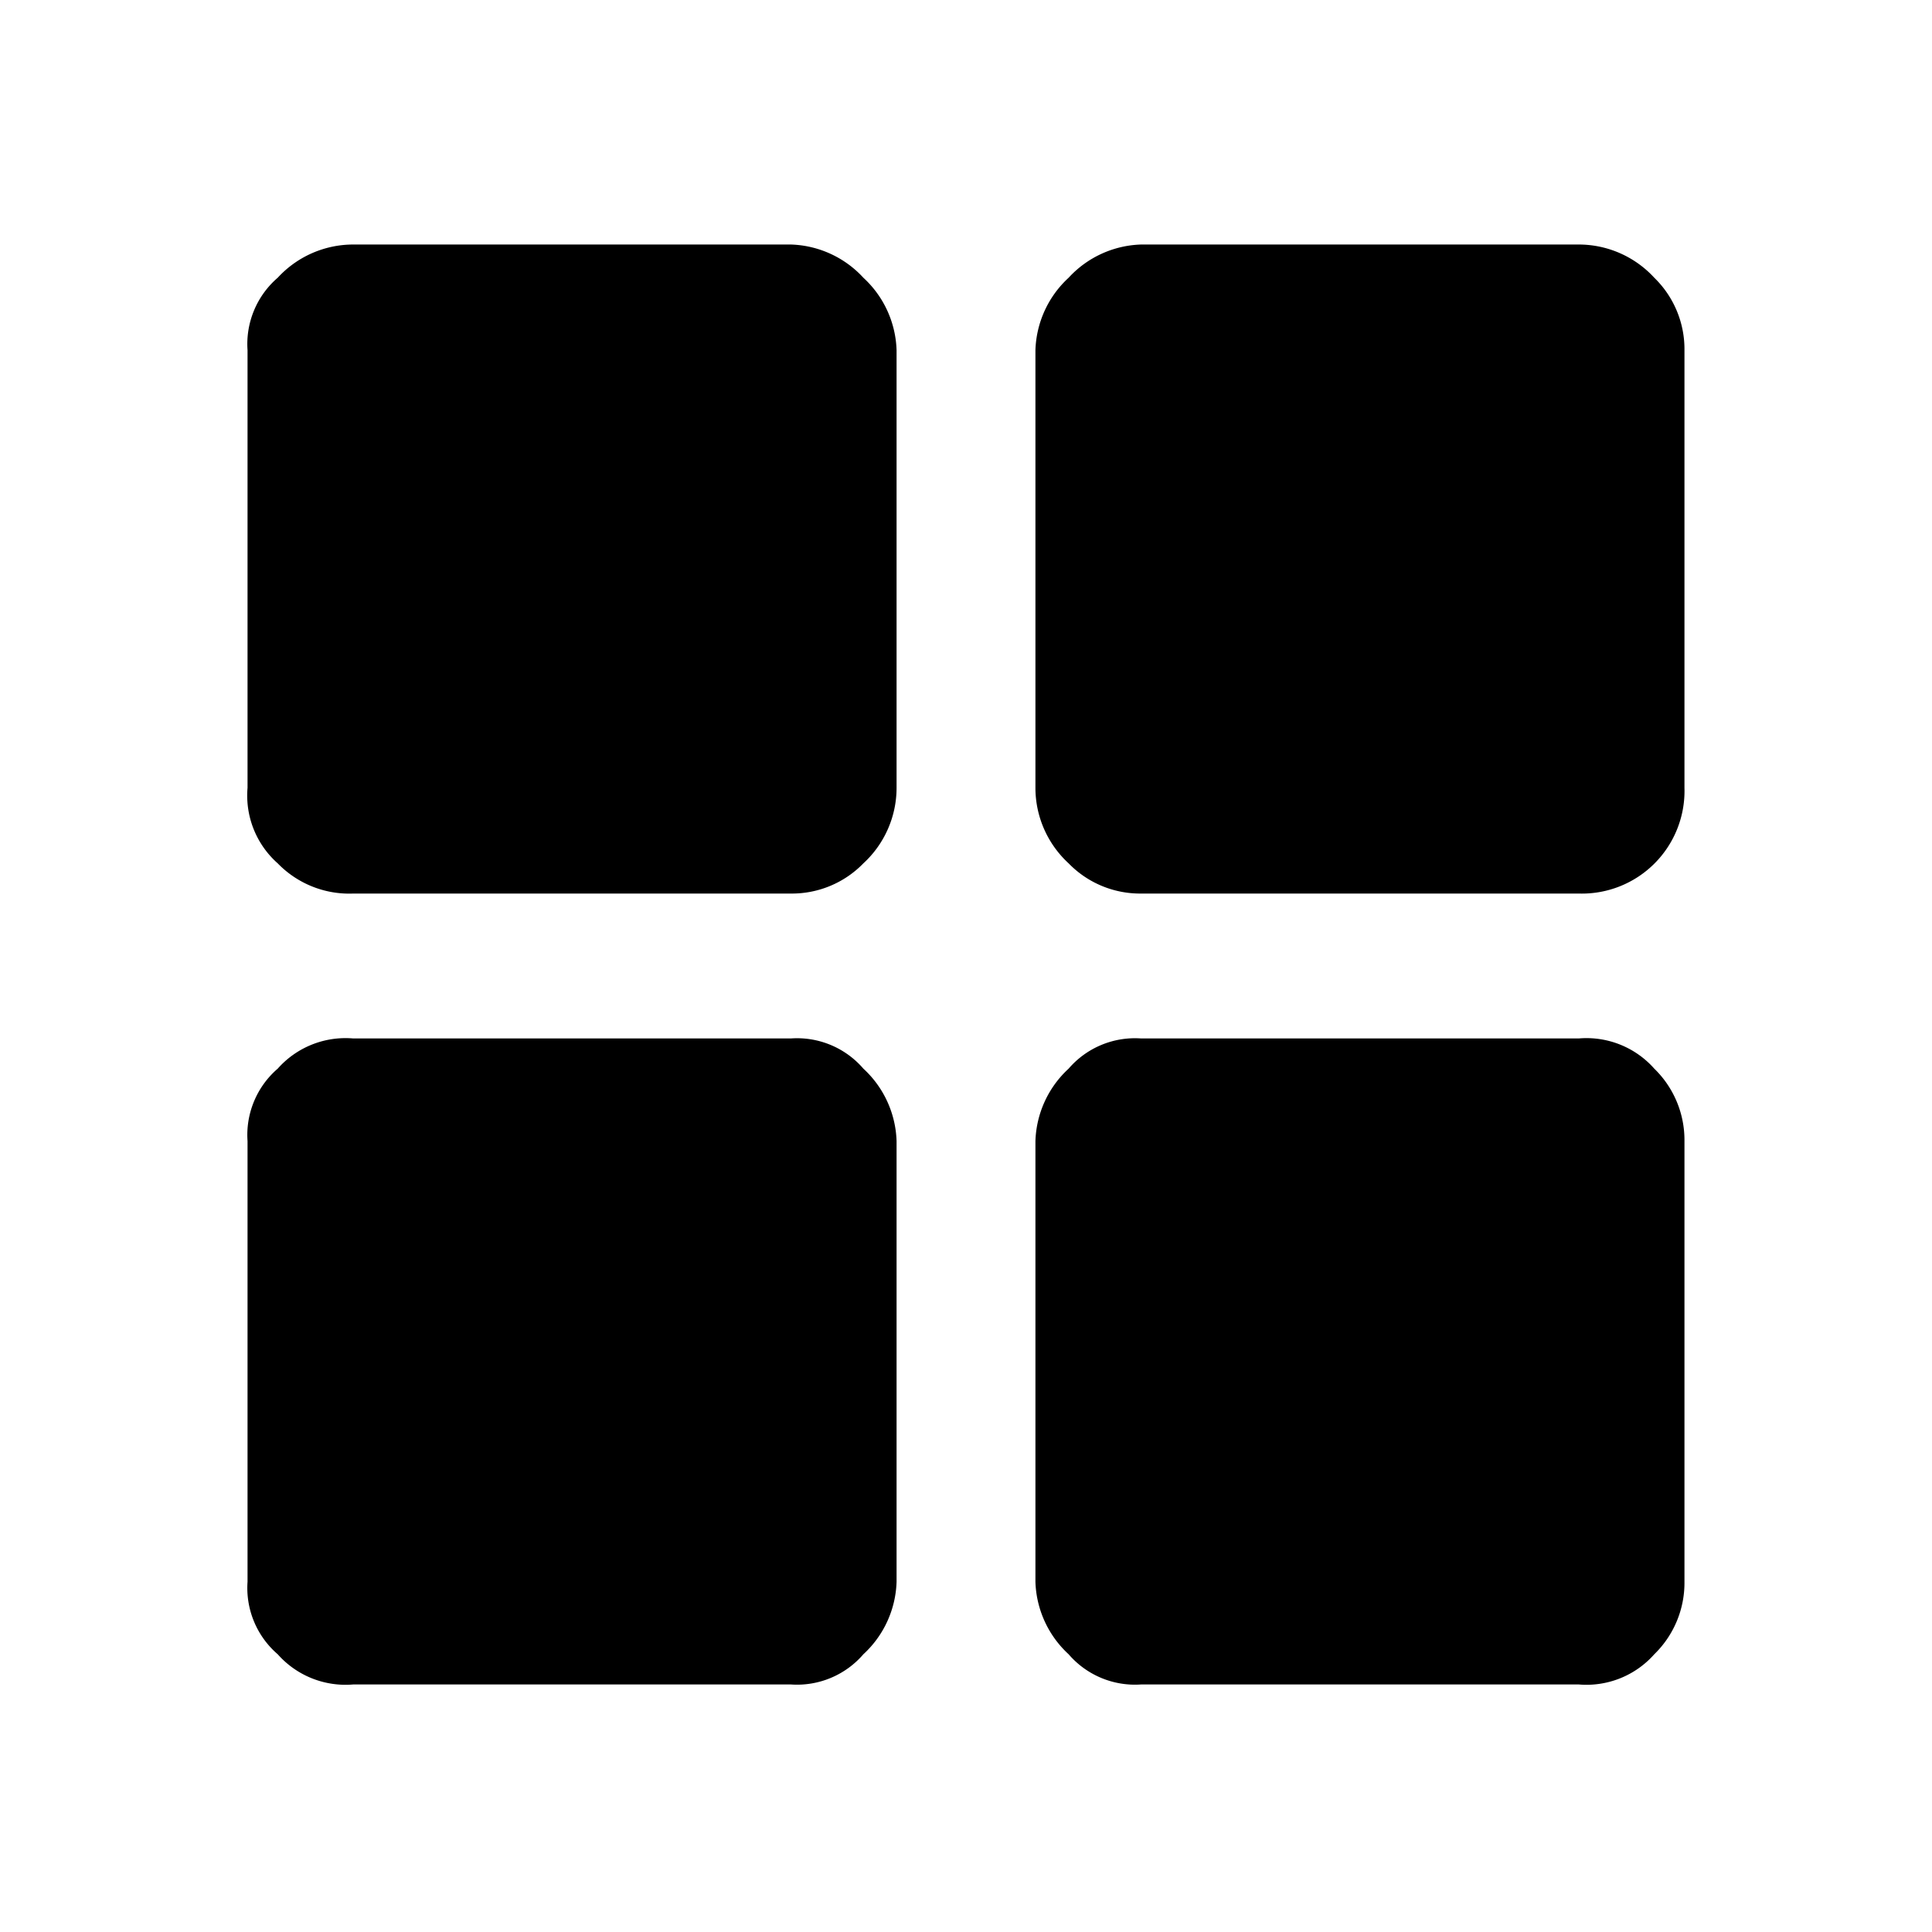 <svg xmlns="http://www.w3.org/2000/svg" viewBox="0 0 64 64"><title>Kano_ICON-2019</title><g id="Layer_1" data-name="Layer 1"><path d="M11.7,29.6a3.3,3.3,0,0,1-2.5-1,3,3,0,0,1-1-2.5V11.6a2.9,2.9,0,0,1,1-2.4,3.4,3.4,0,0,1,2.5-1.1H26.2a3.4,3.4,0,0,1,2.4,1.1,3.4,3.4,0,0,1,1.1,2.4V26.1a3.4,3.4,0,0,1-1.1,2.5,3.3,3.3,0,0,1-2.4,1Zm0,26.2a3,3,0,0,1-2.5-1,2.9,2.9,0,0,1-1-2.4V37.8a2.9,2.9,0,0,1,1-2.4,3,3,0,0,1,2.5-1H26.2a2.9,2.9,0,0,1,2.4,1,3.4,3.4,0,0,1,1.1,2.4V52.4a3.4,3.4,0,0,1-1.1,2.4,2.9,2.9,0,0,1-2.4,1ZM37.8,29.6a3.3,3.3,0,0,1-2.4-1,3.4,3.4,0,0,1-1.1-2.5V11.6a3.4,3.4,0,0,1,1.1-2.4,3.4,3.4,0,0,1,2.4-1.1H52.3a3.4,3.4,0,0,1,2.5,1.1,3.3,3.3,0,0,1,1,2.4V26.1a3.4,3.4,0,0,1-3.5,3.5Zm0,26.2a2.9,2.9,0,0,1-2.4-1,3.4,3.4,0,0,1-1.1-2.4V37.8a3.4,3.4,0,0,1,1.1-2.4,2.9,2.9,0,0,1,2.4-1H52.3a3,3,0,0,1,2.5,1,3.3,3.3,0,0,1,1,2.4V52.4a3.3,3.3,0,0,1-1,2.4,3,3,0,0,1-2.5,1Z"/></g></svg>
